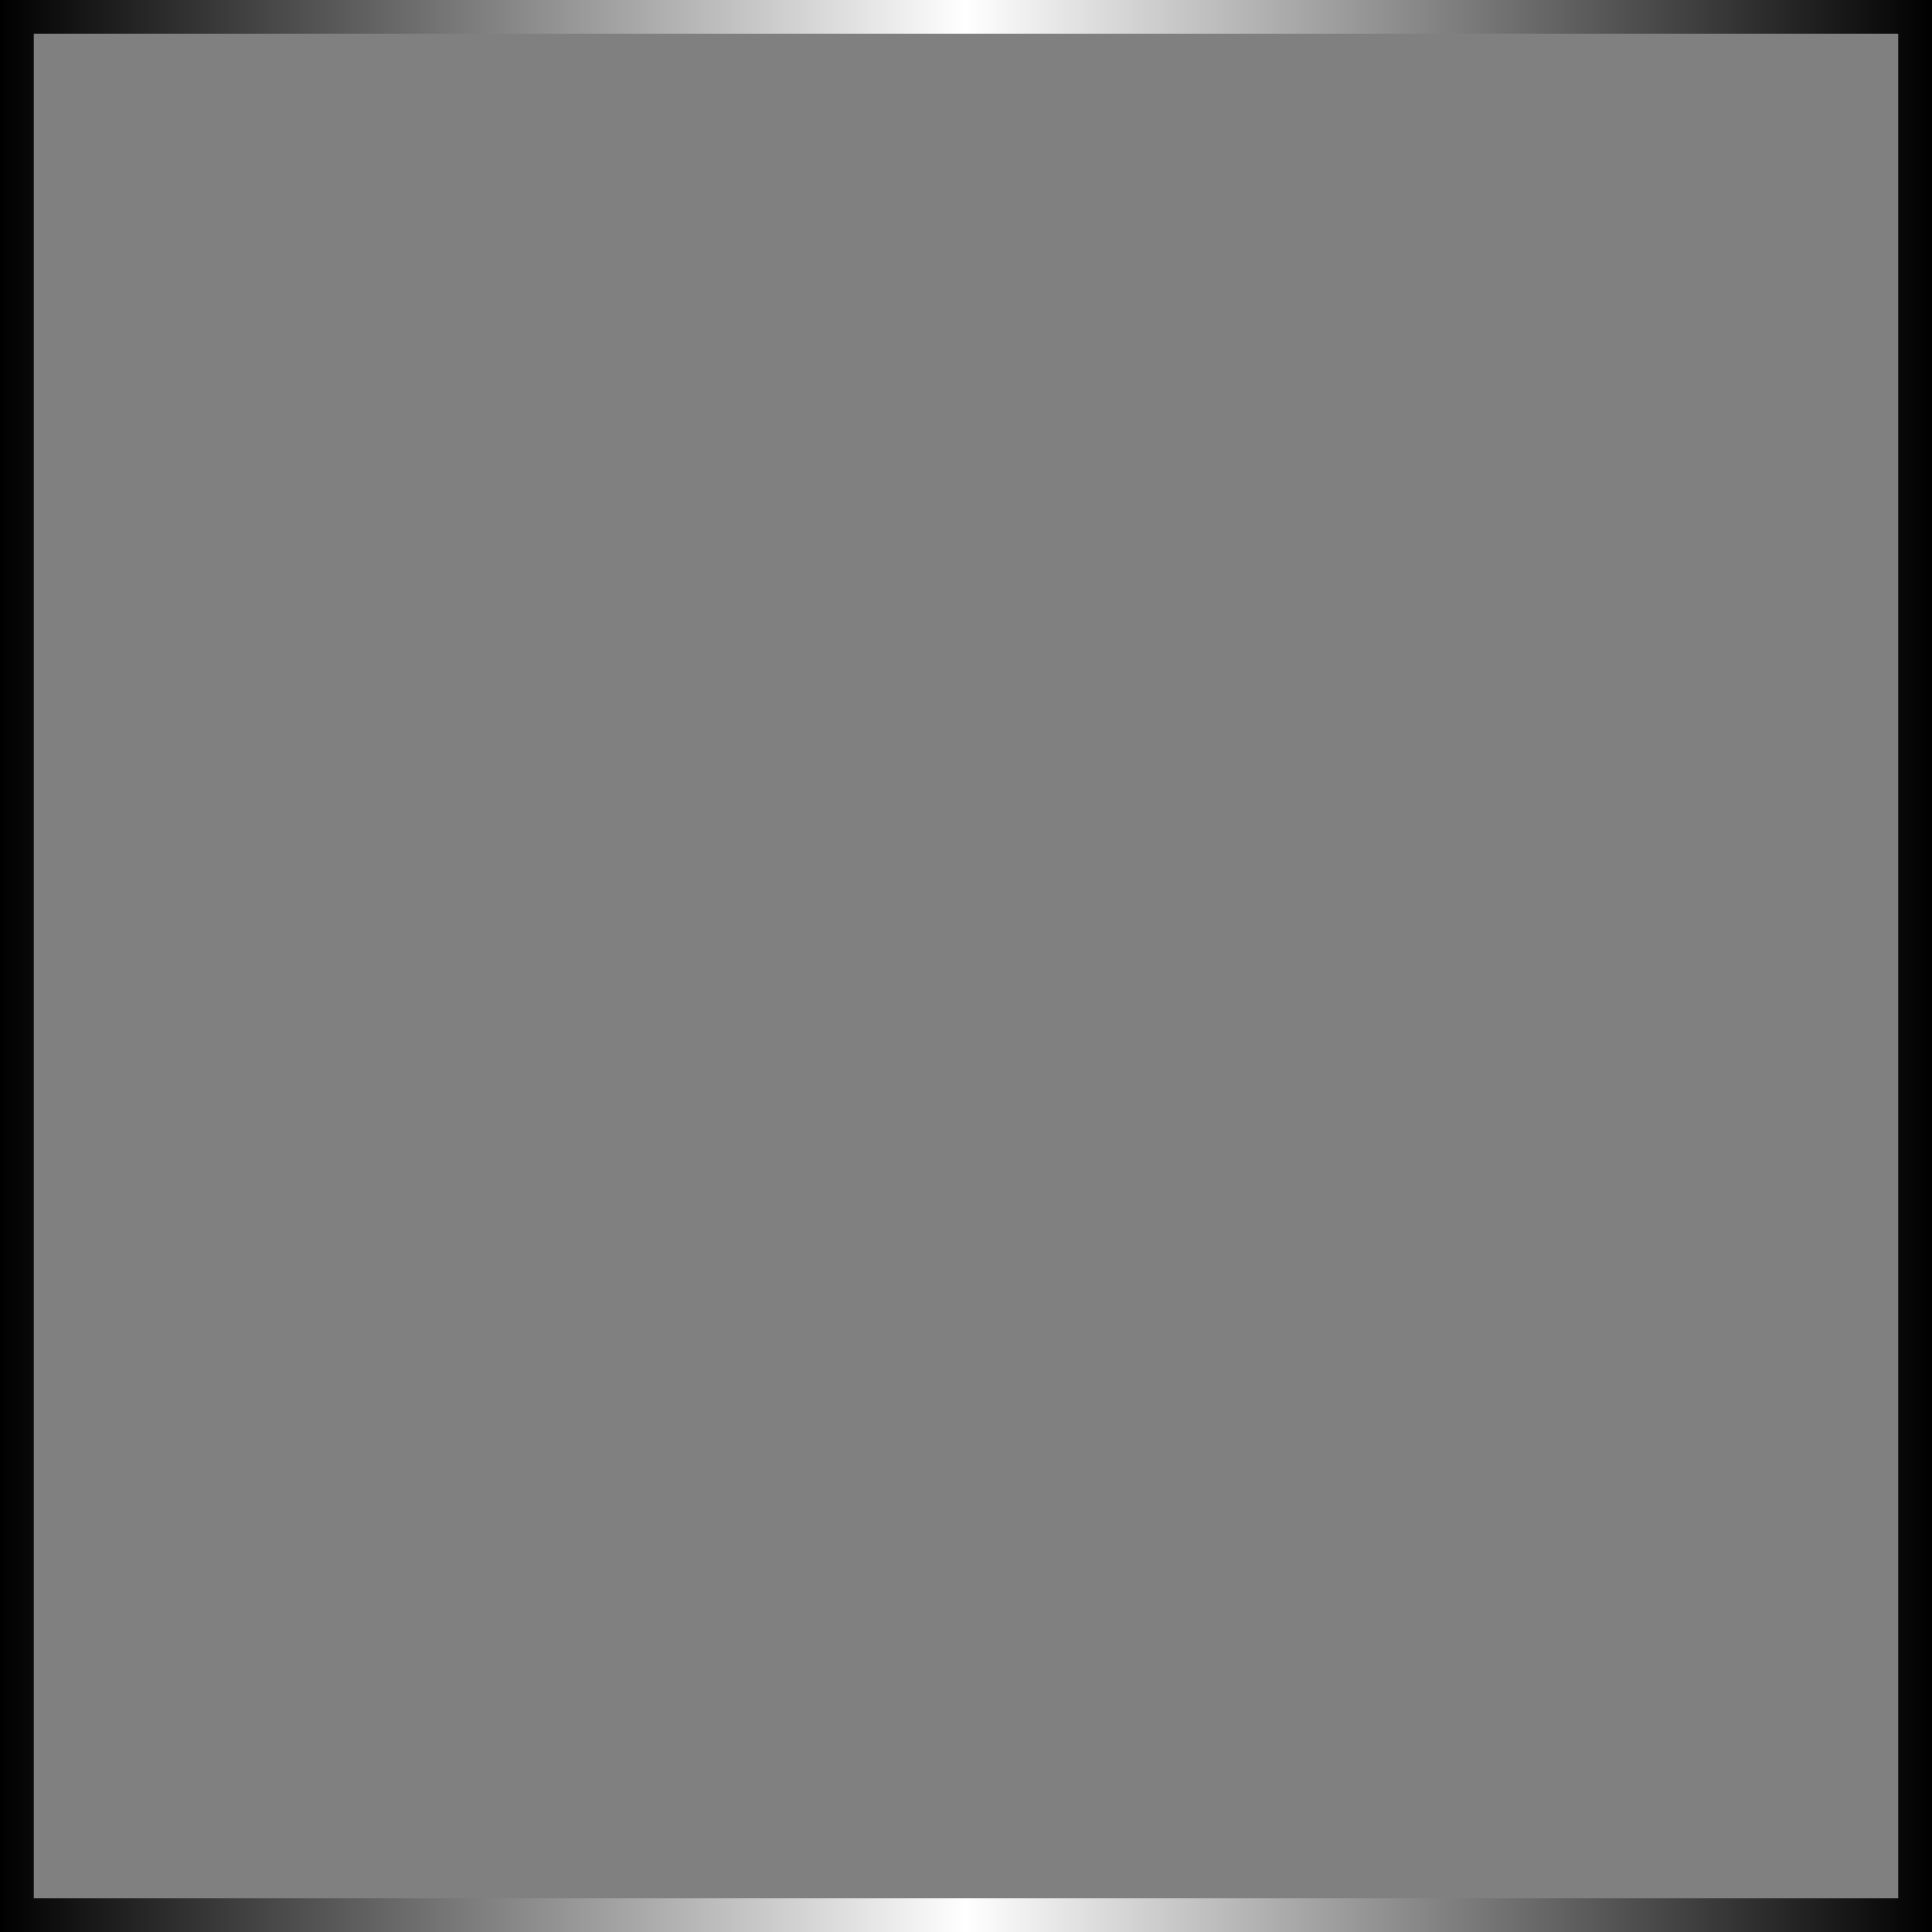 <svg version="1.2" xmlns="http://www.w3.org/2000/svg" viewBox="0 0 100 100" width="100" height="100"><rect x="0" y="0" width="100" height="100" fill="#808080" stroke="none"/><defs><linearGradient id="P" gradientUnits="userSpaceOnUse"/><linearGradient id="g1" x1="0" y1="50" x2="100" y2="50" href="#P"><stop/><stop offset=".5" stop-color="#fff"/><stop offset="1"/></linearGradient></defs><style>.a{fill:none;stroke:url(#g1);stroke-width:3.5}</style><path class="a" d="m0 0h100v100h-100z"/></svg>